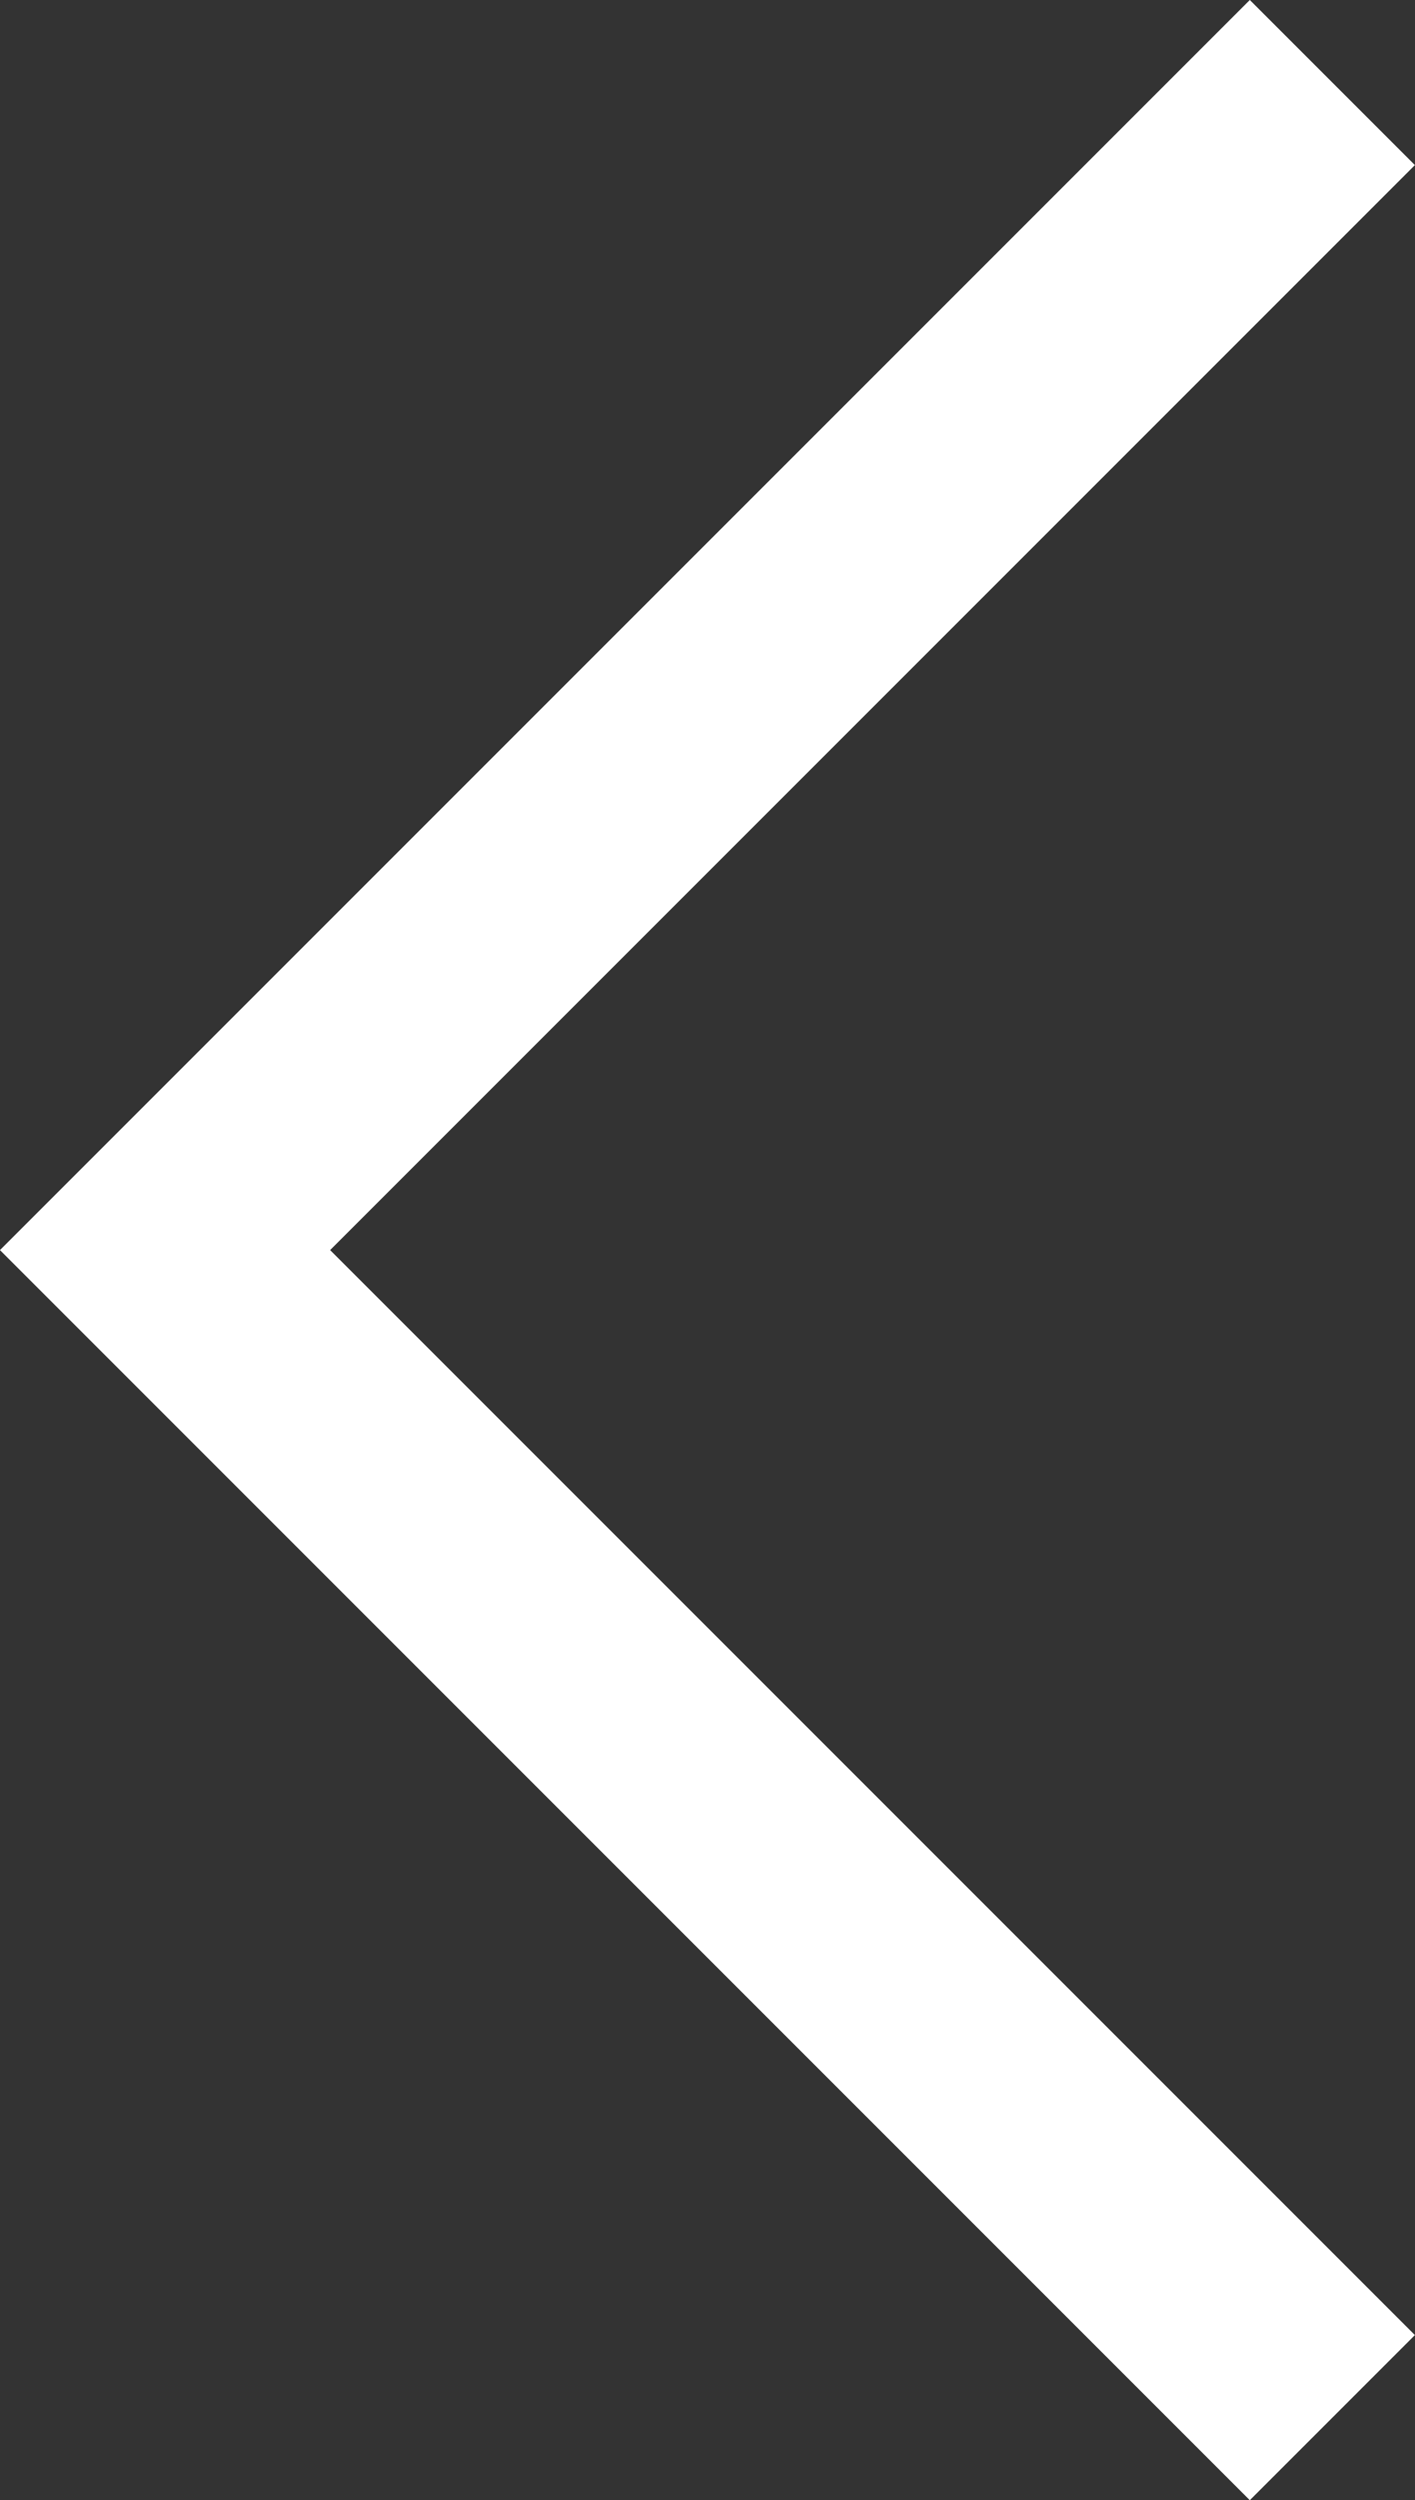 <svg xmlns="http://www.w3.org/2000/svg" width="12.122" height="21.414" viewBox="0 0 12.122 21.414">
  <rect x="0" y="0" width="12.122" height="21.414" fill="#333333" stroke="none"/>
  <path id="패스_29" data-name="패스 29" d="M-3190.9-346.072l-10,10,10,10" transform="translate(3202.314 346.779)" fill="none" stroke="#fff" stroke-width="2"/>
</svg>
